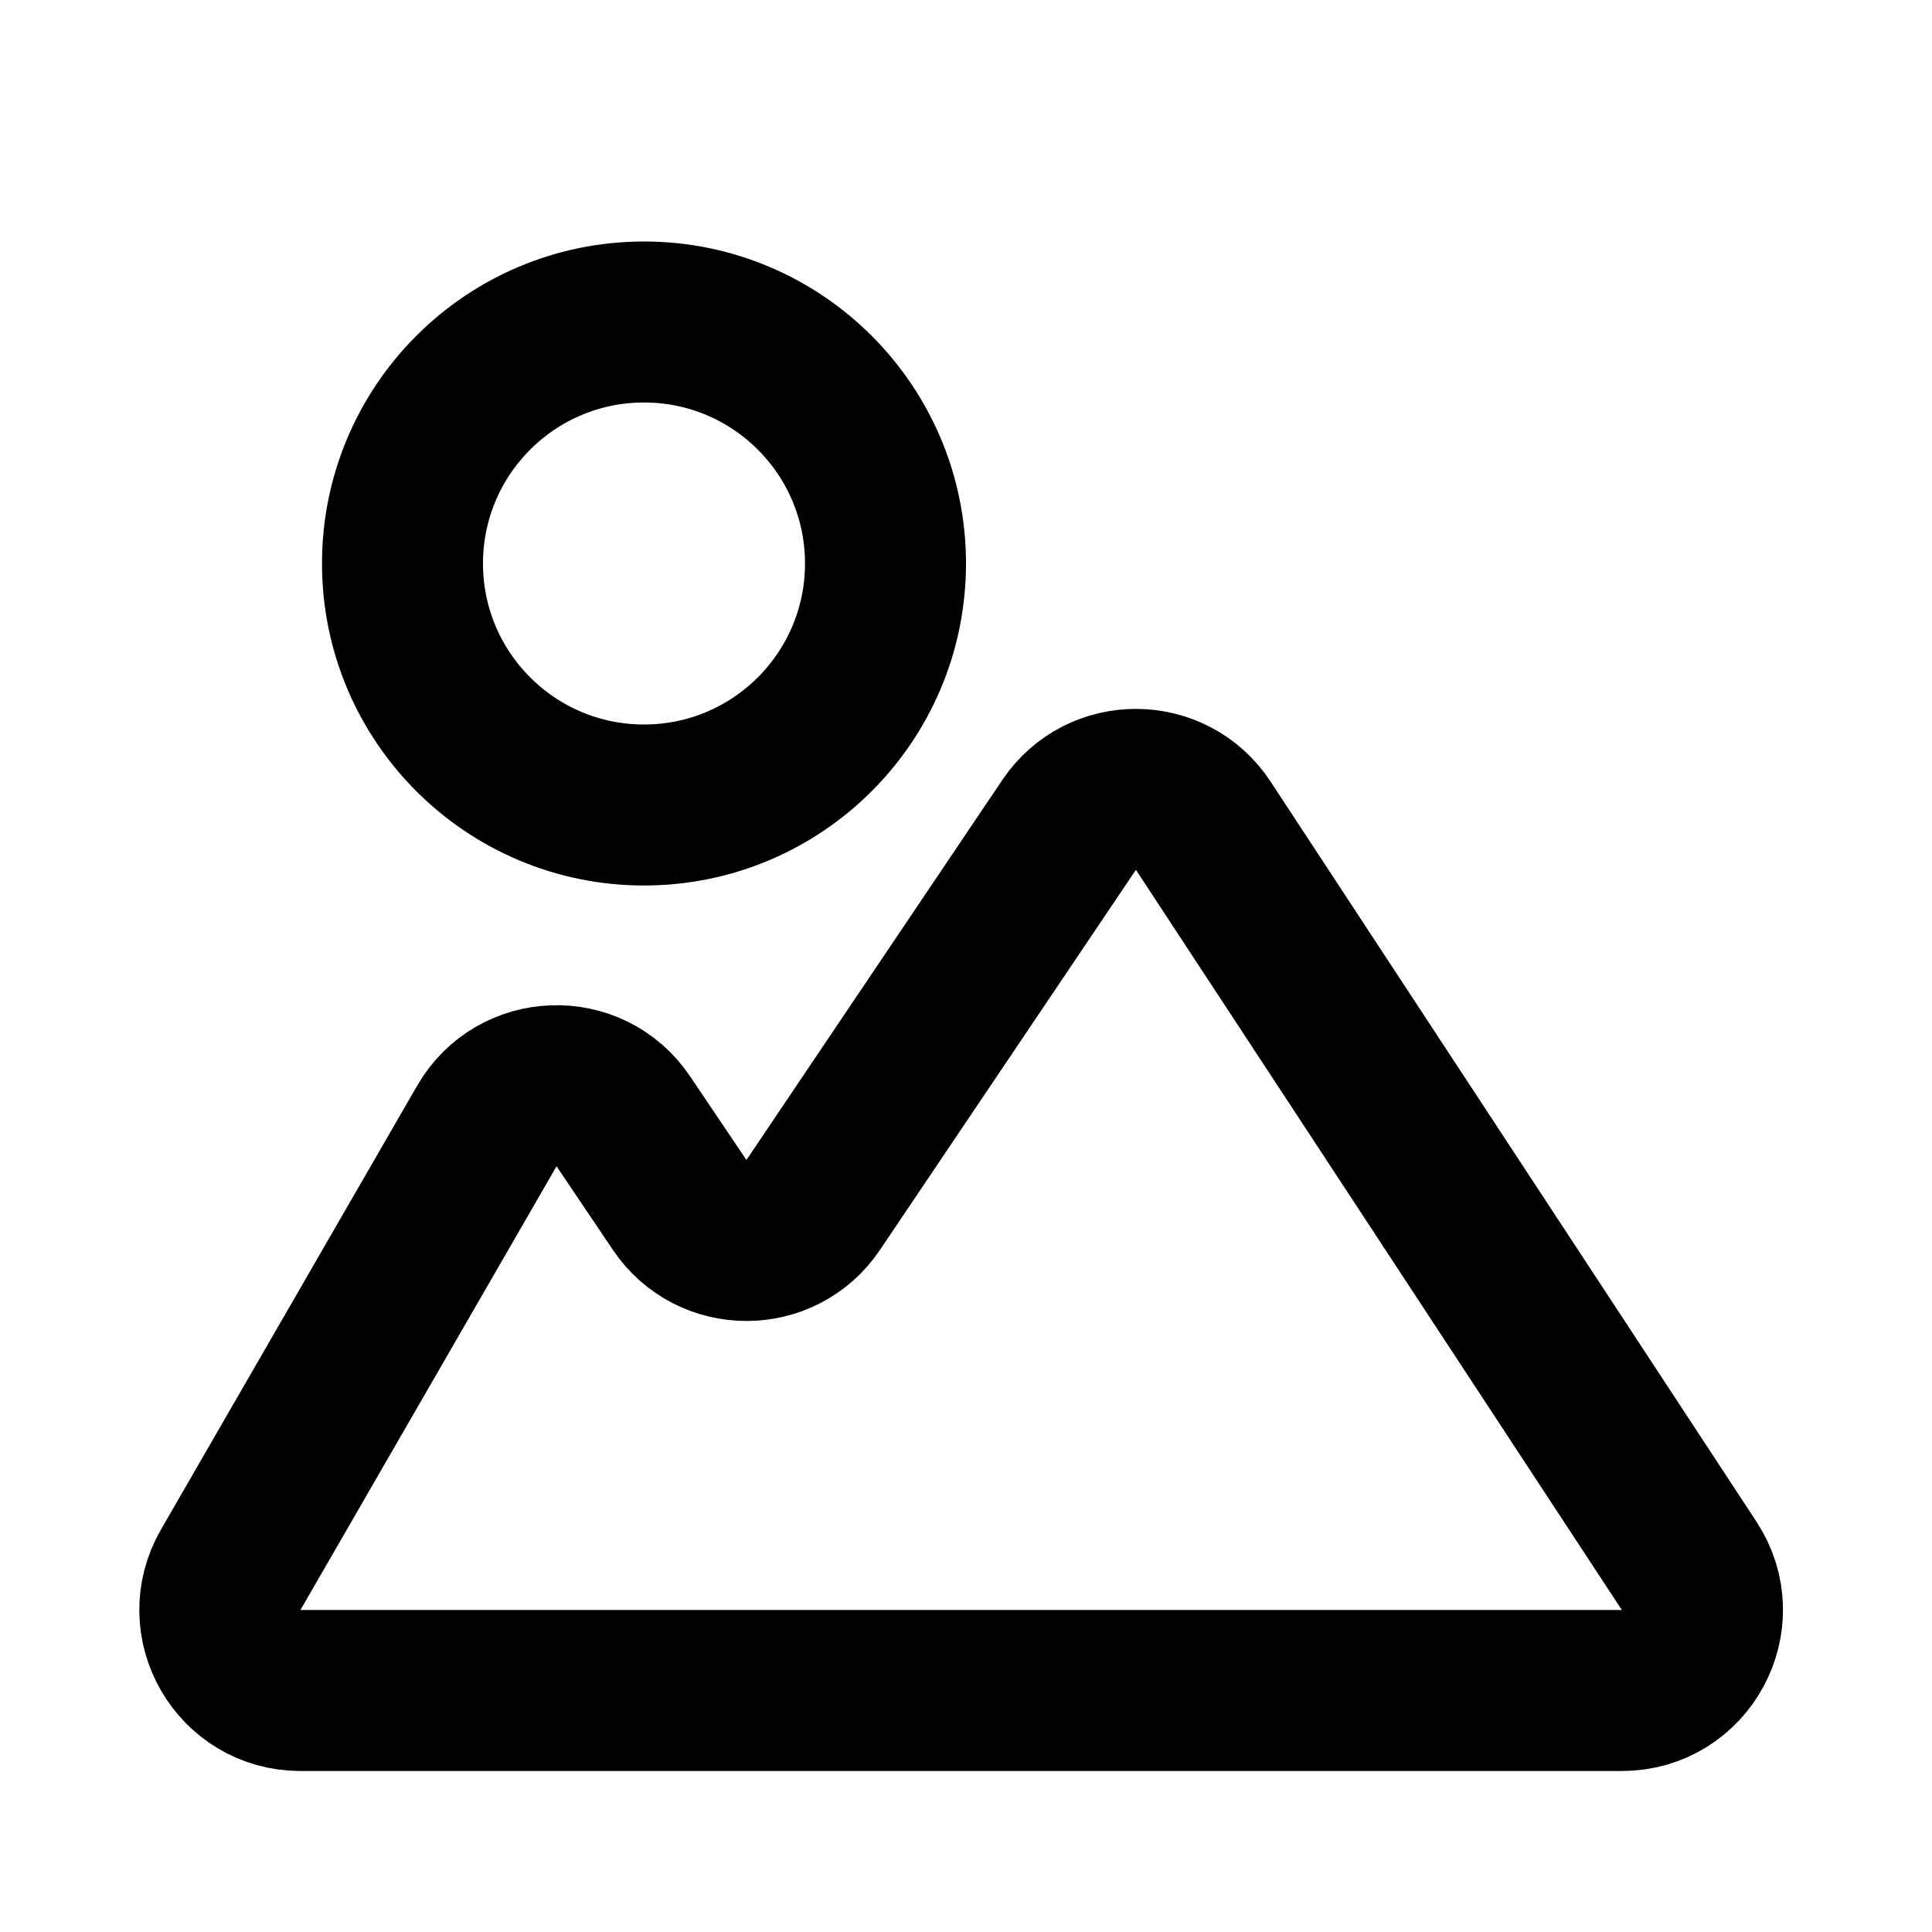 <svg width="24" height="24" viewBox="0 0 24 24" fill="none" xmlns="http://www.w3.org/2000/svg">
<path d="M20.147 21H3.732C2.962 21 2.481 20.167 2.866 19.5L6.048 13.987C6.417 13.347 7.33 13.315 7.743 13.929L8.443 14.968C8.84 15.557 9.706 15.557 10.102 14.968L13.281 10.247C13.68 9.655 14.554 9.66 14.947 10.257L20.983 19.451C21.42 20.116 20.943 21 20.147 21Z" stroke="black" stroke-width="2" stroke-linecap="round"/>
<circle cx="8" cy="7" r="3" stroke="black" stroke-width="2"/>
</svg>
